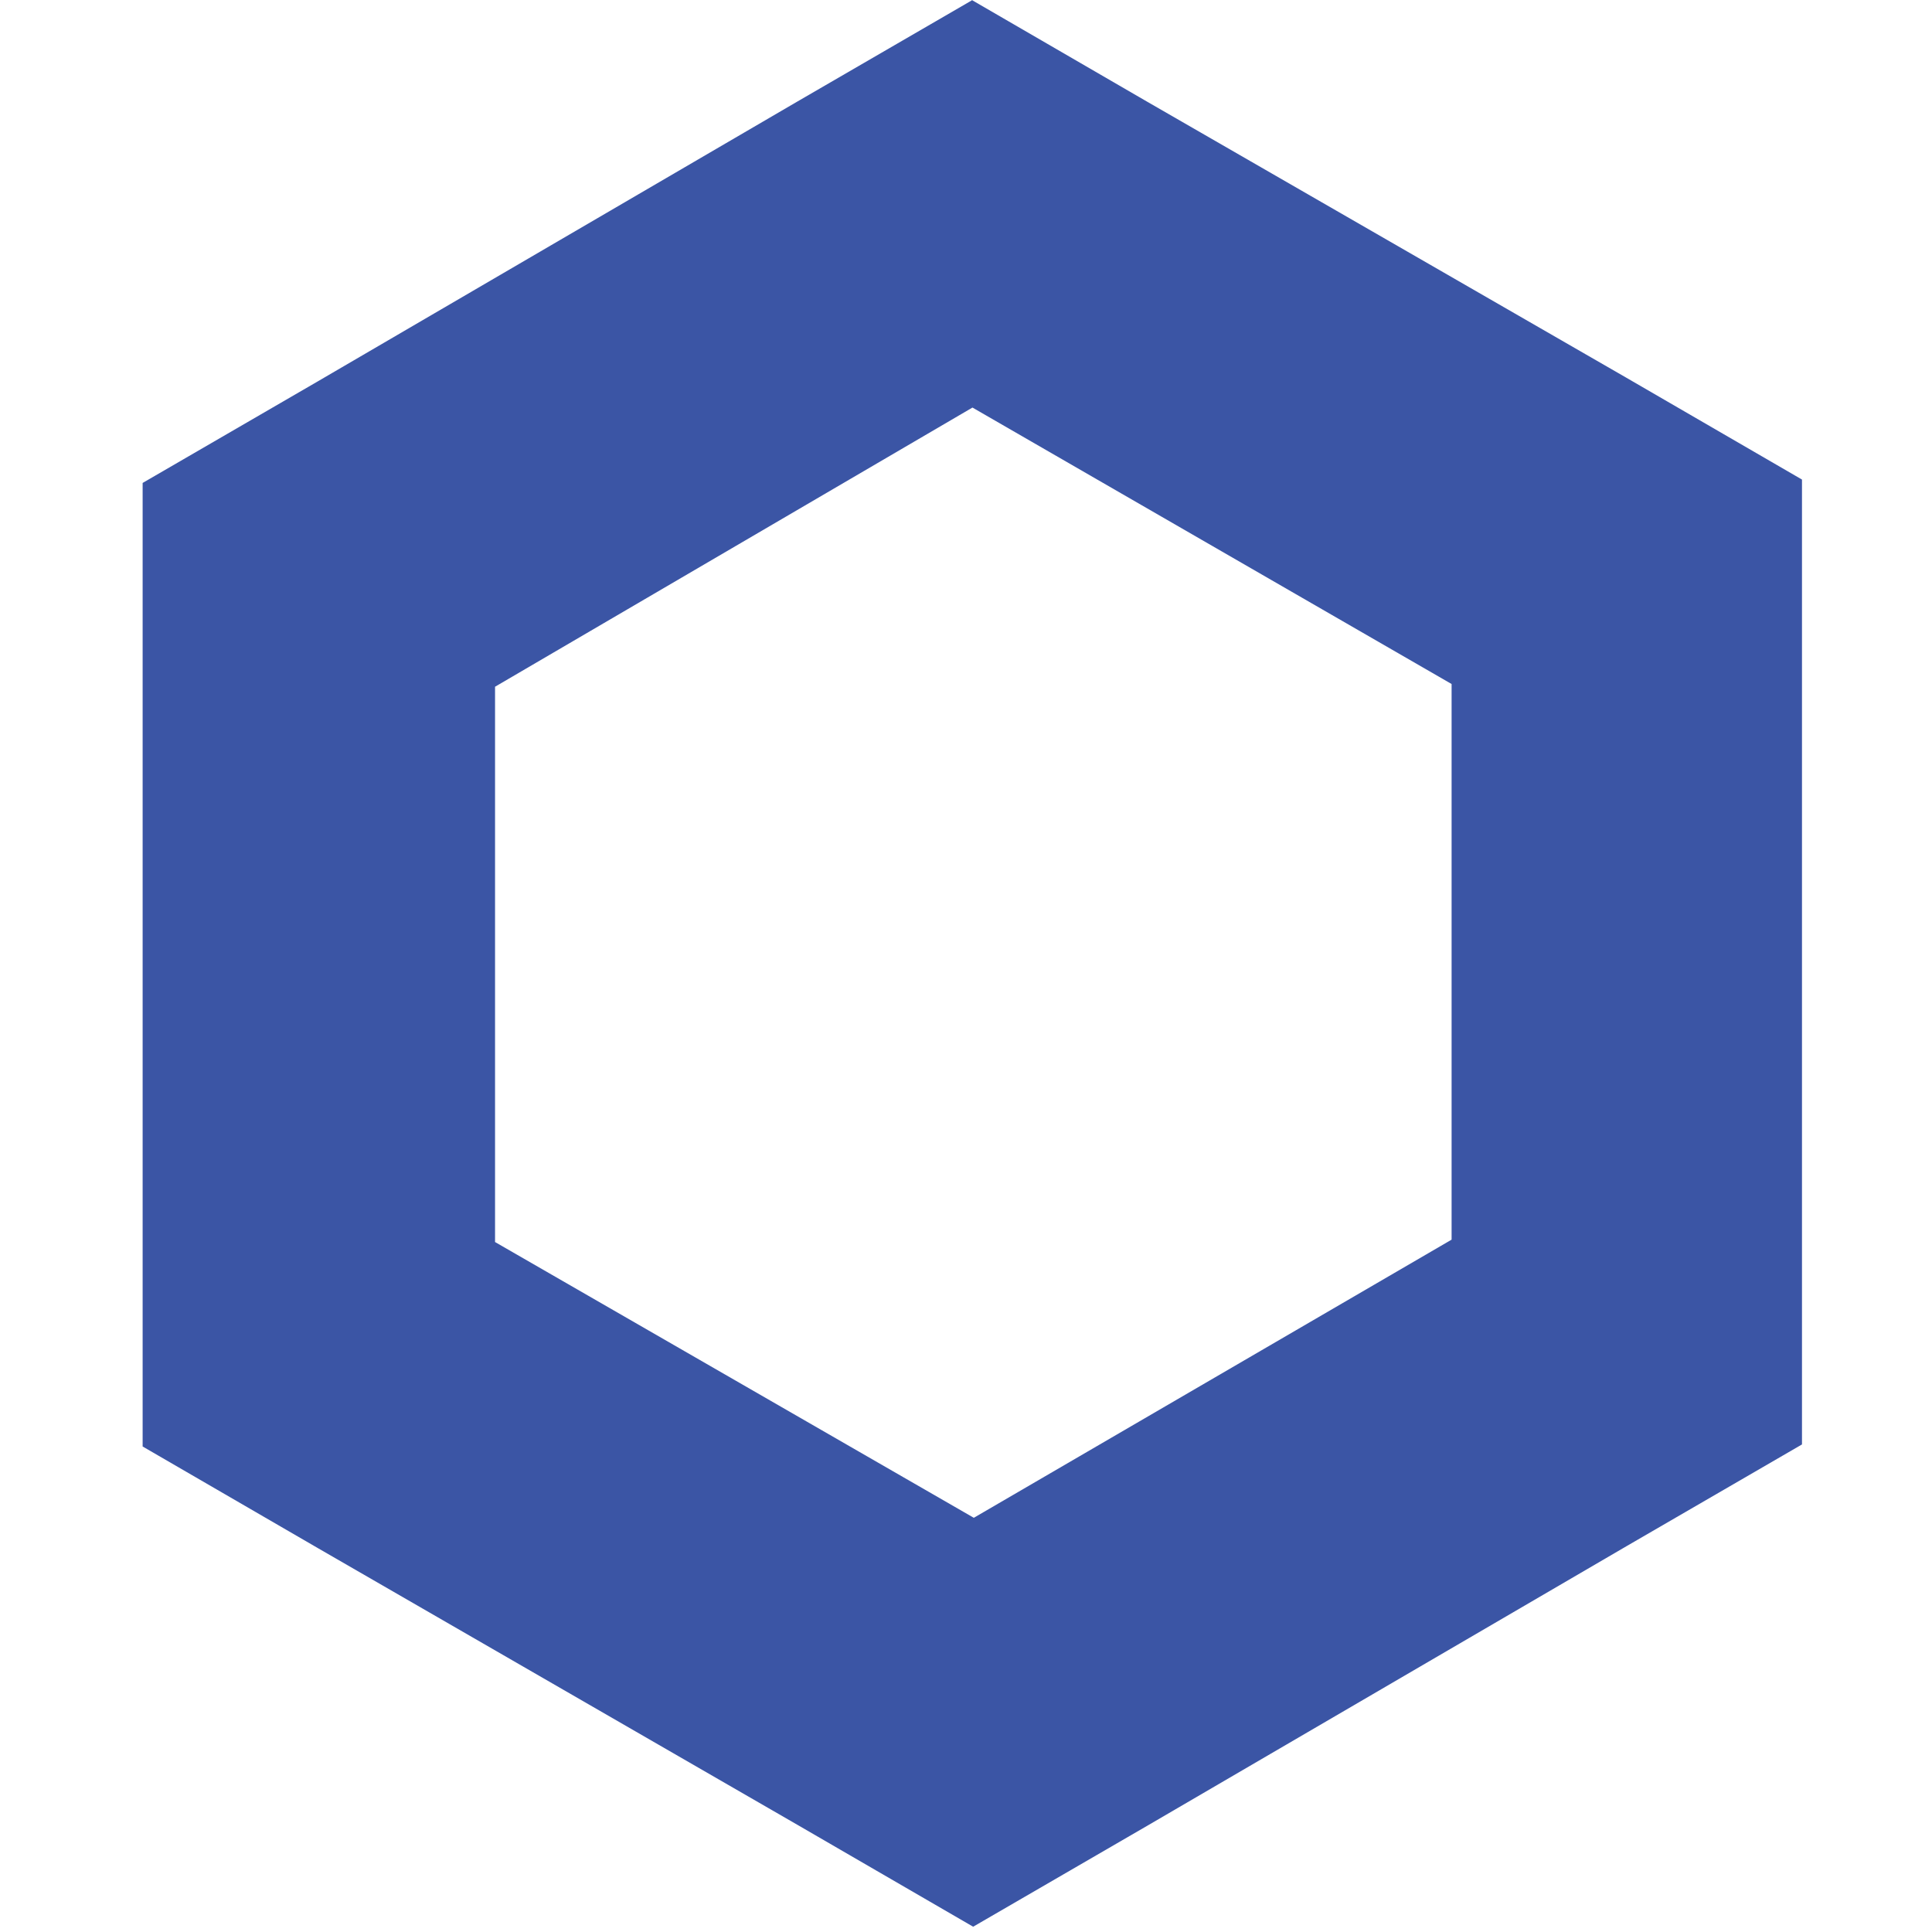 <svg width="64" height="64" viewBox="0 0 64 64" fill="none" xmlns="http://www.w3.org/2000/svg">
<path d="M32.214 13.501L48.086 22.659V41.065L32.259 50.279L16.399 41.144V22.749L32.214 13.501ZM32.214 0L26.394 3.375L10.545 12.623L4.725 15.998V47.917L10.545 51.292L26.416 60.45L32.237 63.825L38.057 60.45L53.872 51.224L59.693 47.849V15.886L53.872 12.511L38.012 3.375L32.192 0H32.214Z" fill="#3B55A5"/>
</svg>
